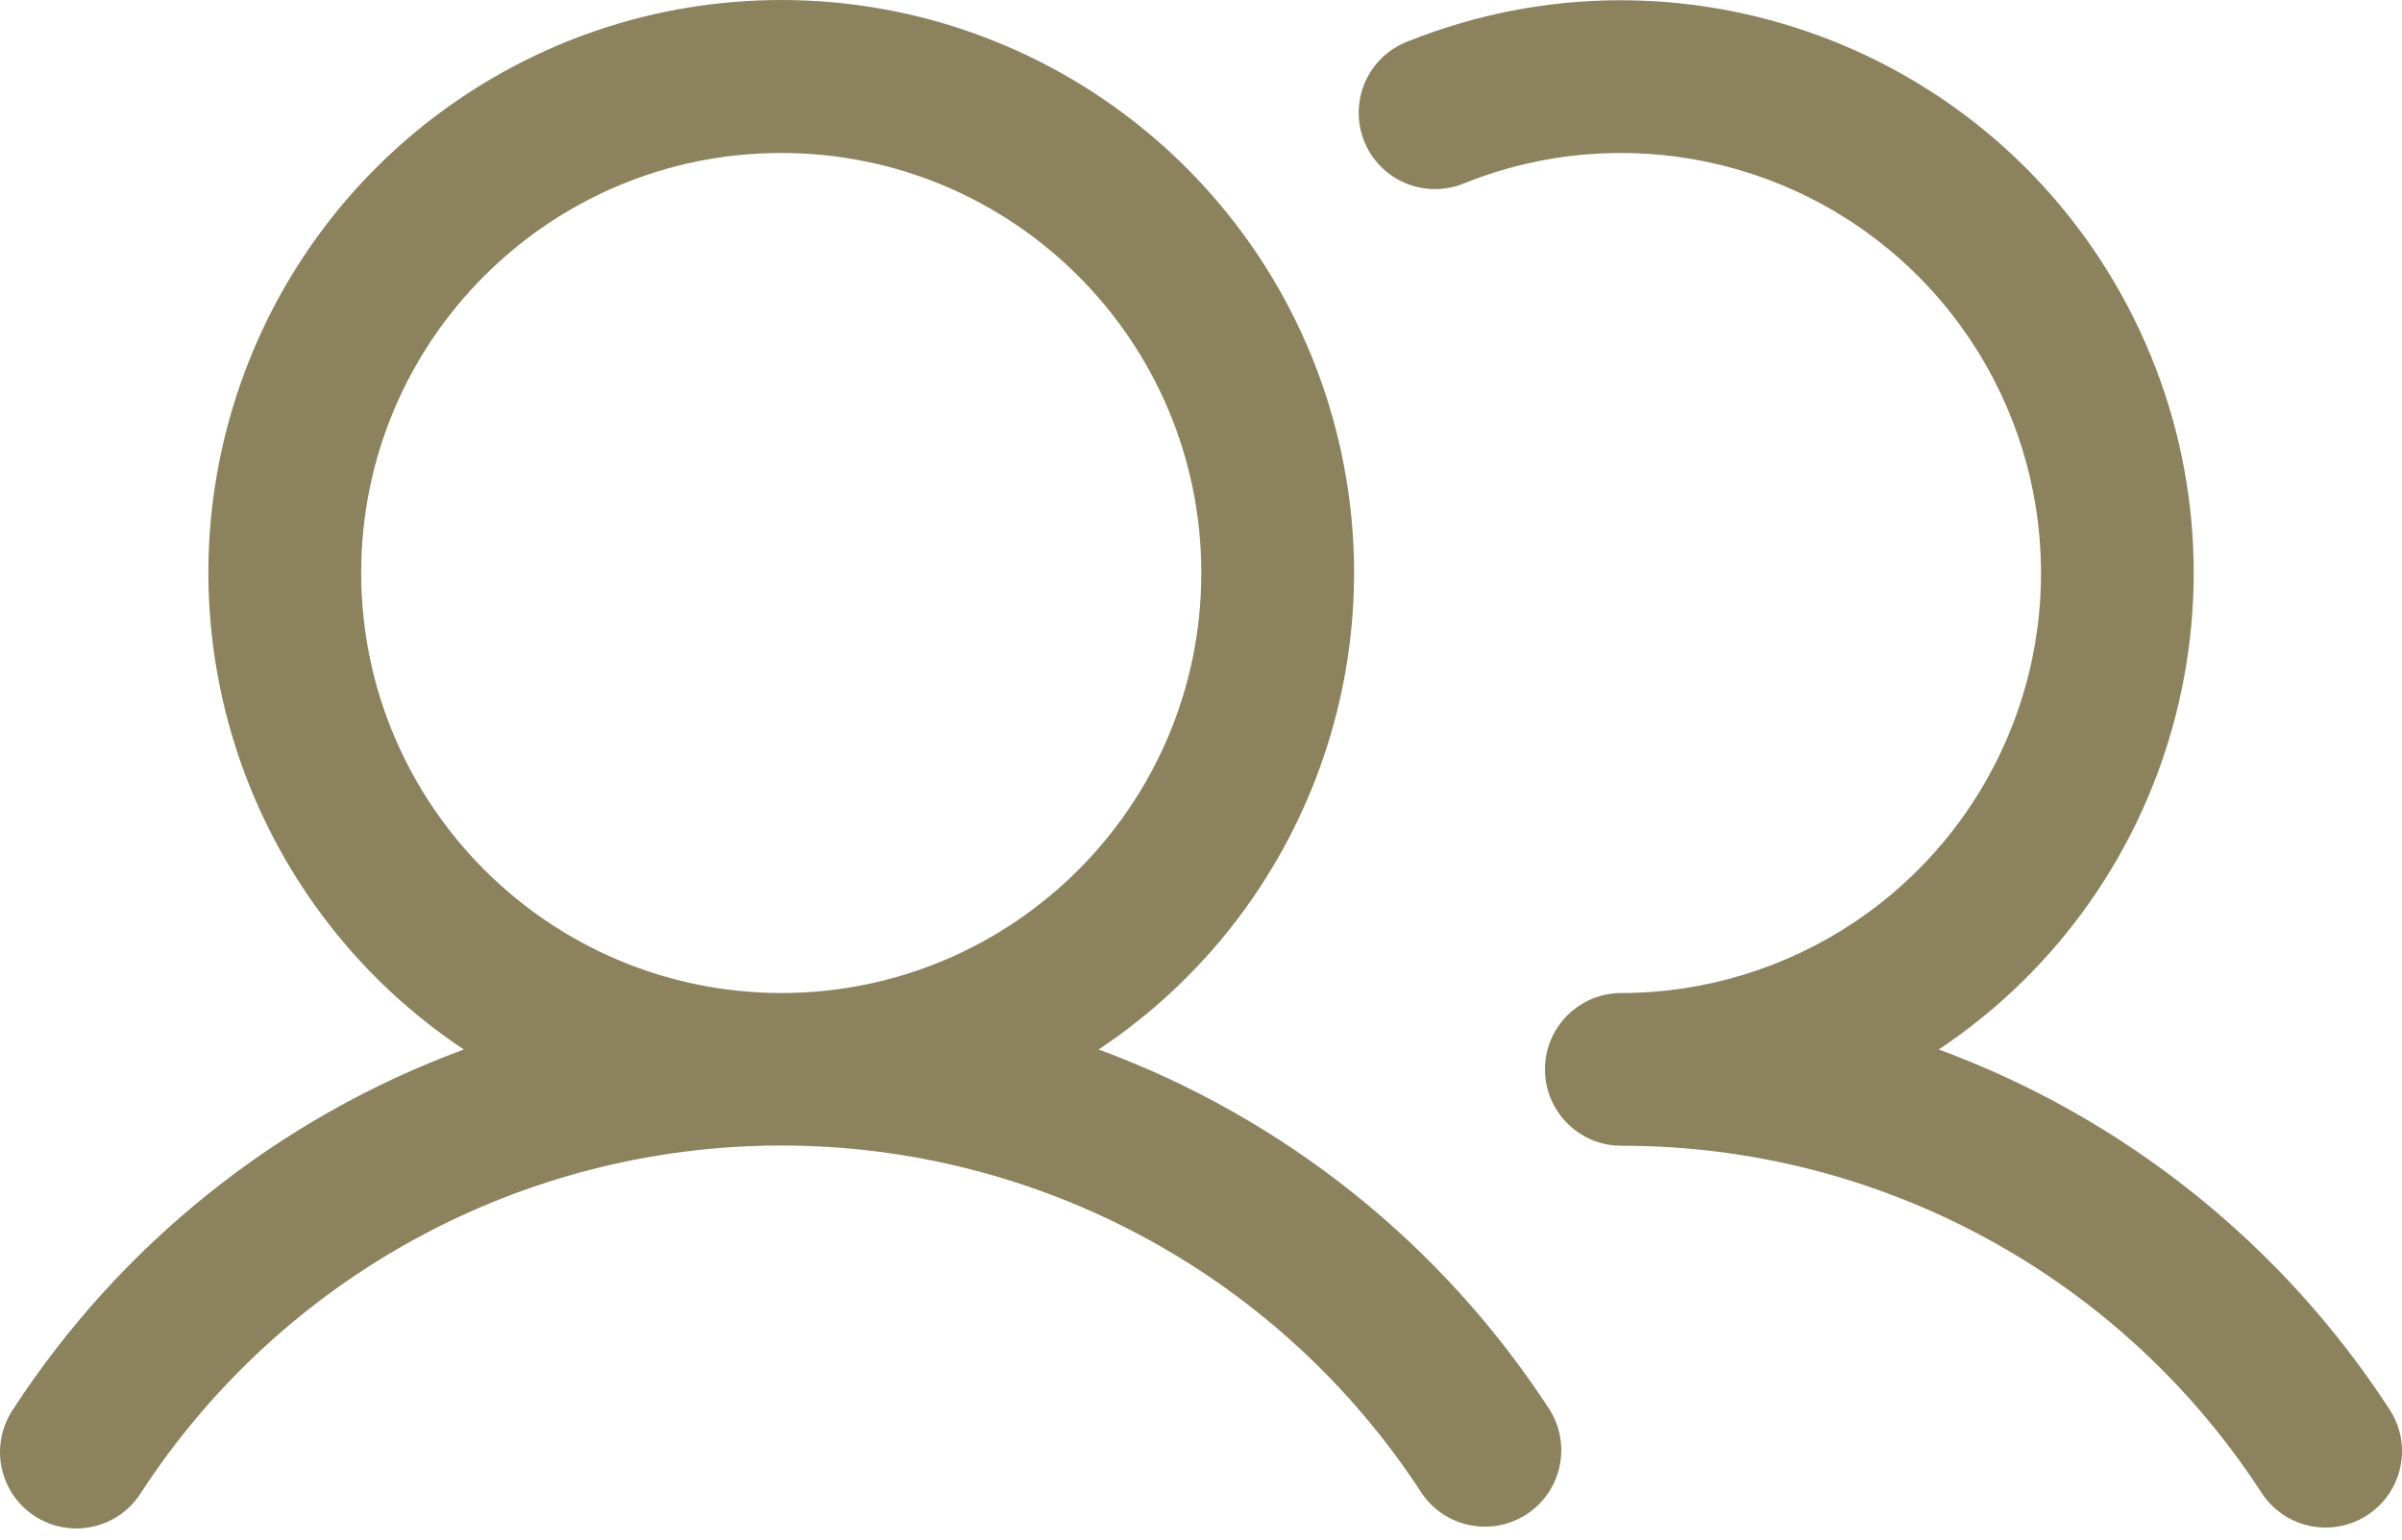 <svg width="39" height="25" viewBox="0 0 39 25" fill="none" xmlns="http://www.w3.org/2000/svg">
<path fill-rule="evenodd" clip-rule="evenodd" d="M17.838 17.042C21.251 14.77 22.773 10.532 21.587 6.608C20.4 2.684 16.784 3.70165e-05 12.685 3.70165e-05C8.585 3.70165e-05 4.969 2.684 3.782 6.608C2.596 10.532 4.118 14.77 7.531 17.042C4.524 18.15 1.957 20.201 0.211 22.887C-0.038 23.259 -0.069 23.735 0.131 24.135C0.332 24.535 0.732 24.796 1.179 24.818C1.625 24.84 2.049 24.62 2.288 24.242C4.576 20.724 8.488 18.601 12.685 18.601C16.881 18.601 20.793 20.724 23.081 24.242C23.459 24.805 24.219 24.959 24.787 24.589C25.355 24.218 25.52 23.46 25.158 22.887C23.412 20.201 20.845 18.15 17.838 17.042ZM5.864 9.304C5.864 5.537 8.918 2.484 12.685 2.484C16.451 2.484 19.505 5.537 19.505 9.304C19.505 13.071 16.451 16.125 12.685 16.125C8.92 16.12 5.869 13.069 5.864 9.304ZM38.437 24.603C37.864 24.977 37.096 24.816 36.721 24.242C34.436 20.721 30.522 18.599 26.325 18.605C25.64 18.605 25.085 18.049 25.085 17.364C25.085 16.68 25.64 16.125 26.325 16.125C29.072 16.122 31.549 14.472 32.61 11.938C33.671 9.404 33.108 6.482 31.182 4.523C29.257 2.564 26.344 1.952 23.792 2.969C23.378 3.148 22.899 3.088 22.542 2.812C22.185 2.537 22.006 2.089 22.075 1.643C22.143 1.197 22.448 0.823 22.872 0.667C27.294 -1.096 32.334 0.764 34.549 4.979C36.764 9.193 35.439 14.399 31.479 17.042C34.486 18.15 37.053 20.201 38.798 22.887C39.173 23.461 39.011 24.229 38.437 24.603Z" fill="#8C825E"/>
</svg>
